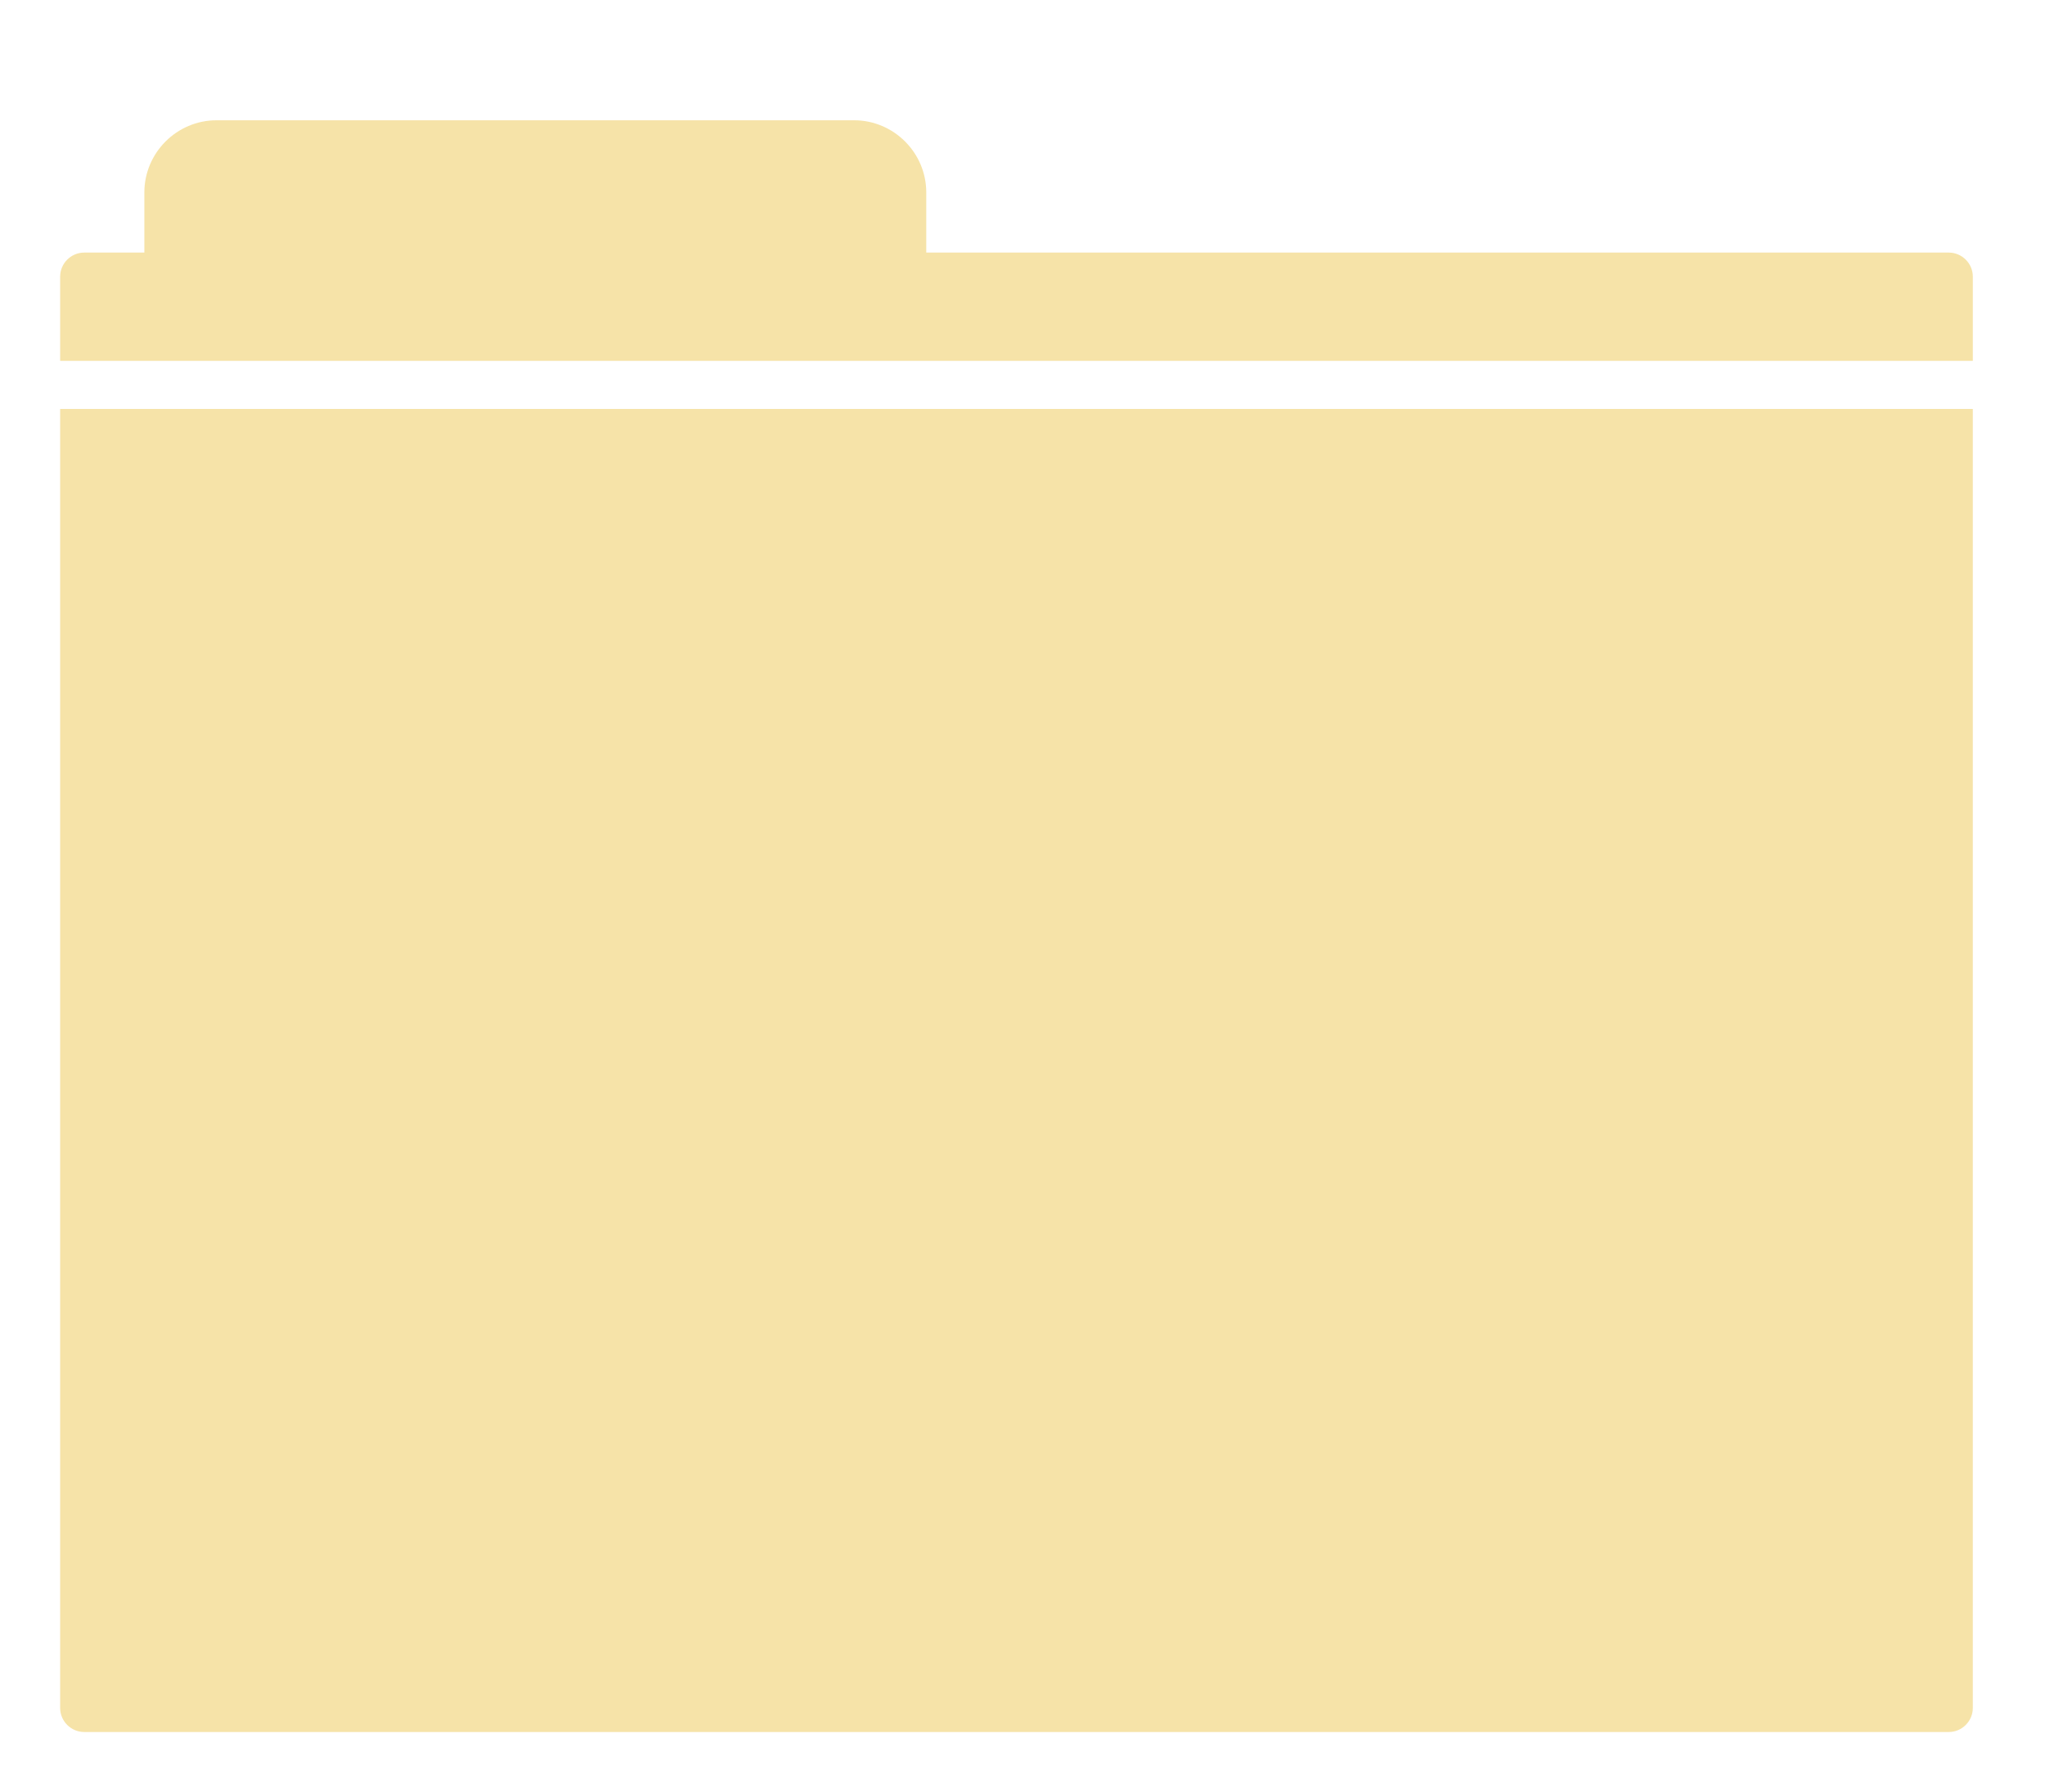 <?xml version="1.0" encoding="utf-8"?>
<!-- Generator: Adobe Illustrator 21.0.2, SVG Export Plug-In . SVG Version: 6.00 Build 0)  -->
<!DOCTYPE svg PUBLIC "-//W3C//DTD SVG 1.1//EN" "http://www.w3.org/Graphics/SVG/1.1/DTD/svg11.dtd">
<svg version="1.1" id="Layer_1" xmlns="http://www.w3.org/2000/svg" xmlns:xlink="http://www.w3.org/1999/xlink" x="0px" y="0px"
	 viewBox="0 0 170 149" preserveAspectRatio="xMinYMid" style="enable-background:new 0 0 170 149;" xml:space="preserve" width="170px" height="149px">
<style type="text/css">
	.st0{fill:#F6E3A8;}
</style>
<path class="st0" d="M162,21H77v-5c0-3.3-2.7-6-6-6H18c-3.3,0-6,2.7-6,6v5H7c-1.1,0-2,0.9-2,2v7h159v-7C164,21.9,163.1,21,162,21z"
	/>
<path class="st0" d="M164,34H5v108c0,1.1,0.9,2,2,2h155c1.1,0,2-0.9,2-2V34z"/>
</svg>
